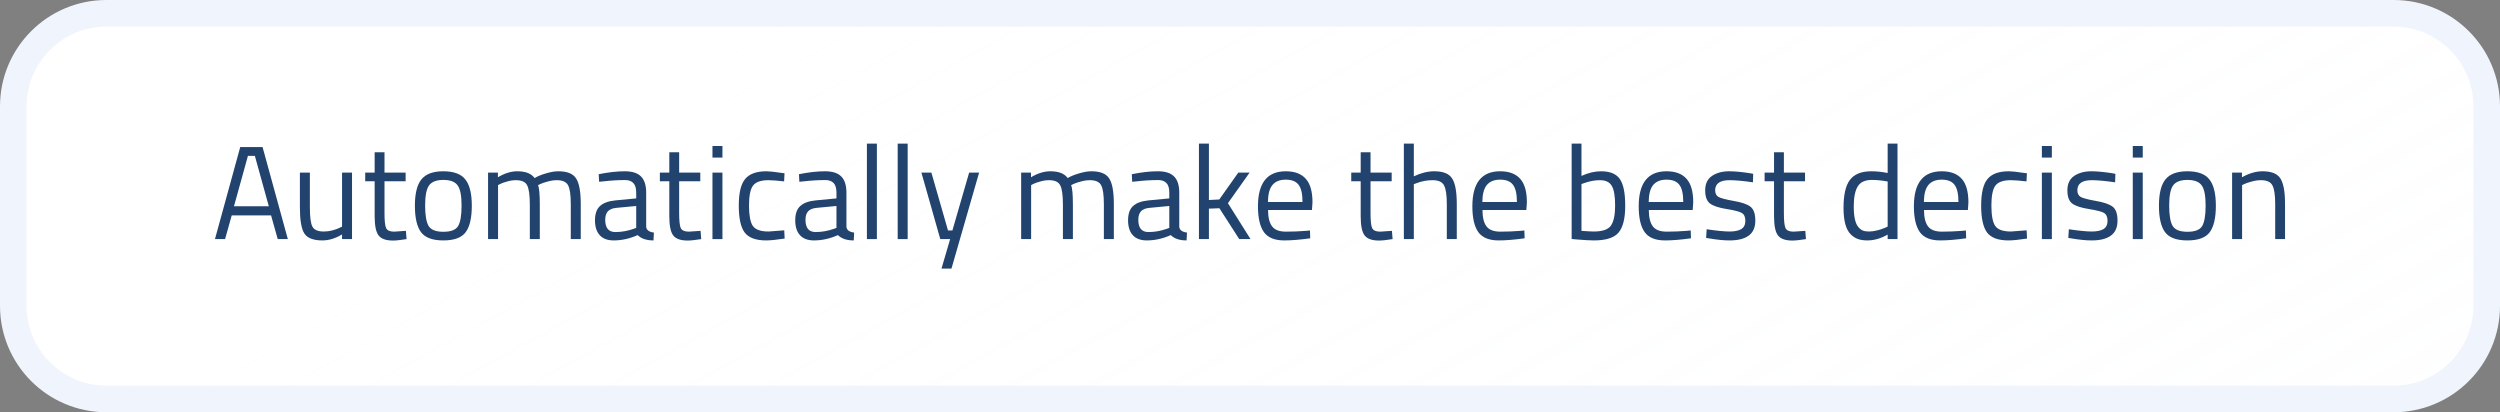 <svg width="188" height="31" viewBox="0 0 188 31" fill="none" xmlns="http://www.w3.org/2000/svg">
<rect x="0" y="0" width="188" height="31" fill="#808080" stroke="none"/>
<path d="M1 8C1 4.134 4.134 1 8 1H180C183.866 1 187 4.134 187 8V23C187 26.866 183.866 30 180 30H8C4.134 30 1 26.866 1 23V8Z" fill="white"/>
<path d="M1 8C1 4.134 4.134 1 8 1H180C183.866 1 187 4.134 187 8V23C187 26.866 183.866 30 180 30H8C4.134 30 1 26.866 1 23V8Z" fill="url(#paint0_linear_6_367)" fill-opacity="0.2"/>
<path d="M1 8C1 4.134 4.134 1 8 1H180C183.866 1 187 4.134 187 8V23C187 26.866 183.866 30 180 30H8C4.134 30 1 26.866 1 23V8Z" stroke="#F0F4FC" stroke-width="2"/>
<path d="M168.605 17.98H167.855V12.98H168.595V13.33C169.135 13.03 169.652 12.88 170.145 12.88C170.812 12.88 171.259 13.06 171.485 13.42C171.719 13.78 171.835 14.42 171.835 15.34V17.98H171.095V15.36C171.095 14.666 171.025 14.193 170.885 13.94C170.752 13.68 170.462 13.55 170.015 13.55C169.802 13.55 169.575 13.583 169.335 13.65C169.102 13.71 168.922 13.77 168.795 13.83L168.605 13.92V17.98Z" fill="#21436E"/>
<path d="M162.353 15.47C162.353 14.556 162.516 13.896 162.843 13.49C163.169 13.083 163.719 12.88 164.493 12.88C165.273 12.88 165.823 13.083 166.143 13.49C166.469 13.896 166.633 14.556 166.633 15.47C166.633 16.383 166.479 17.047 166.173 17.46C165.866 17.873 165.306 18.08 164.493 18.08C163.679 18.08 163.119 17.873 162.813 17.46C162.506 17.047 162.353 16.383 162.353 15.47ZM163.123 15.46C163.123 16.186 163.209 16.697 163.383 16.99C163.563 17.283 163.933 17.43 164.493 17.43C165.059 17.43 165.429 17.287 165.603 17C165.776 16.706 165.863 16.193 165.863 15.46C165.863 14.726 165.766 14.223 165.573 13.95C165.379 13.67 165.019 13.53 164.493 13.53C163.973 13.53 163.613 13.67 163.413 13.95C163.219 14.223 163.123 14.726 163.123 15.46Z" fill="#21436E"/>
<path d="M160.385 17.98V12.98H161.135V17.98H160.385ZM160.385 11.85V10.98H161.135V11.85H160.385Z" fill="#21436E"/>
<path d="M157.307 13.55C156.58 13.55 156.217 13.803 156.217 14.31C156.217 14.543 156.3 14.71 156.467 14.81C156.633 14.903 157.013 15.003 157.607 15.11C158.2 15.21 158.62 15.353 158.867 15.54C159.113 15.726 159.237 16.076 159.237 16.59C159.237 17.103 159.07 17.48 158.737 17.72C158.41 17.96 157.93 18.08 157.297 18.08C156.883 18.08 156.397 18.033 155.837 17.94L155.537 17.89L155.577 17.24C156.337 17.353 156.91 17.41 157.297 17.41C157.683 17.41 157.977 17.35 158.177 17.23C158.383 17.103 158.487 16.896 158.487 16.61C158.487 16.317 158.4 16.12 158.227 16.02C158.053 15.913 157.673 15.813 157.087 15.72C156.5 15.627 156.083 15.49 155.837 15.31C155.59 15.13 155.467 14.796 155.467 14.31C155.467 13.823 155.637 13.463 155.977 13.23C156.323 12.996 156.753 12.88 157.267 12.88C157.673 12.88 158.183 12.927 158.797 13.02L159.077 13.07L159.057 13.71C158.317 13.603 157.733 13.55 157.307 13.55Z" fill="#21436E"/>
<path d="M153.549 17.98V12.98H154.299V17.98H153.549ZM153.549 11.85V10.98H154.299V11.85H153.549Z" fill="#21436E"/>
<path d="M151.063 12.88C151.283 12.88 151.657 12.92 152.183 13L152.423 13.03L152.393 13.64C151.86 13.58 151.467 13.55 151.213 13.55C150.647 13.55 150.26 13.687 150.053 13.96C149.853 14.226 149.753 14.726 149.753 15.46C149.753 16.186 149.847 16.693 150.033 16.98C150.227 17.267 150.623 17.41 151.223 17.41L152.403 17.32L152.433 17.94C151.813 18.033 151.35 18.08 151.043 18.08C150.263 18.08 149.723 17.88 149.423 17.48C149.13 17.08 148.983 16.407 148.983 15.46C148.983 14.507 149.143 13.84 149.463 13.46C149.783 13.073 150.317 12.88 151.063 12.88Z" fill="#21436E"/>
<path d="M147.545 17.36L147.835 17.33L147.855 17.92C147.095 18.026 146.445 18.08 145.905 18.08C145.185 18.08 144.675 17.873 144.375 17.46C144.075 17.04 143.925 16.39 143.925 15.51C143.925 13.757 144.621 12.88 146.015 12.88C146.688 12.88 147.191 13.07 147.525 13.45C147.858 13.823 148.025 14.413 148.025 15.22L147.985 15.79H144.685C144.685 16.343 144.785 16.753 144.985 17.02C145.185 17.287 145.531 17.42 146.025 17.42C146.525 17.42 147.031 17.4 147.545 17.36ZM147.275 15.19C147.275 14.576 147.175 14.143 146.975 13.89C146.781 13.636 146.461 13.51 146.015 13.51C145.575 13.51 145.241 13.643 145.015 13.91C144.795 14.177 144.681 14.603 144.675 15.19H147.275Z" fill="#21436E"/>
<path d="M142.692 10.8V17.98H141.952V17.64C141.439 17.933 140.932 18.08 140.432 18.08C140.165 18.08 139.932 18.047 139.732 17.98C139.532 17.913 139.345 17.793 139.172 17.62C138.812 17.26 138.632 16.597 138.632 15.63C138.632 14.657 138.792 13.957 139.112 13.53C139.439 13.097 139.975 12.88 140.722 12.88C141.108 12.88 141.519 12.923 141.952 13.01V10.8H142.692ZM139.752 17.08C139.859 17.207 139.972 17.293 140.092 17.34C140.212 17.387 140.365 17.41 140.552 17.41C140.745 17.41 140.959 17.38 141.192 17.32C141.432 17.253 141.619 17.19 141.752 17.13L141.952 17.04V13.65C141.525 13.57 141.128 13.53 140.762 13.53C140.255 13.53 139.902 13.693 139.702 14.02C139.502 14.34 139.402 14.84 139.402 15.52C139.402 16.293 139.519 16.813 139.752 17.08Z" fill="#21436E"/>
<path d="M135.738 13.63H134.148V16.02C134.148 16.593 134.188 16.97 134.268 17.15C134.355 17.33 134.555 17.42 134.868 17.42L135.758 17.36L135.808 17.98C135.362 18.053 135.022 18.09 134.788 18.09C134.268 18.09 133.908 17.963 133.708 17.71C133.508 17.457 133.408 16.973 133.408 16.26V13.63H132.698V12.98H133.408V11.45H134.148V12.98H135.738V13.63Z" fill="#21436E"/>
<path d="M130.07 13.55C129.344 13.55 128.98 13.803 128.98 14.31C128.98 14.543 129.064 14.71 129.23 14.81C129.397 14.903 129.777 15.003 130.37 15.11C130.964 15.21 131.384 15.353 131.63 15.54C131.877 15.726 132 16.076 132 16.59C132 17.103 131.834 17.48 131.5 17.72C131.174 17.96 130.694 18.08 130.06 18.08C129.647 18.08 129.16 18.033 128.6 17.94L128.3 17.89L128.34 17.24C129.1 17.353 129.674 17.41 130.06 17.41C130.447 17.41 130.74 17.35 130.94 17.23C131.147 17.103 131.25 16.896 131.25 16.61C131.25 16.317 131.164 16.12 130.99 16.02C130.817 15.913 130.437 15.813 129.85 15.72C129.264 15.627 128.847 15.49 128.6 15.31C128.354 15.13 128.23 14.796 128.23 14.31C128.23 13.823 128.4 13.463 128.74 13.23C129.087 12.996 129.517 12.88 130.03 12.88C130.437 12.88 130.947 12.927 131.56 13.02L131.84 13.07L131.82 13.71C131.08 13.603 130.497 13.55 130.07 13.55Z" fill="#21436E"/>
<path d="M126.851 17.36L127.141 17.33L127.161 17.92C126.401 18.026 125.751 18.08 125.211 18.08C124.491 18.08 123.981 17.873 123.681 17.46C123.381 17.04 123.231 16.39 123.231 15.51C123.231 13.757 123.928 12.88 125.321 12.88C125.995 12.88 126.498 13.07 126.831 13.45C127.165 13.823 127.331 14.413 127.331 15.22L127.291 15.79H123.991C123.991 16.343 124.091 16.753 124.291 17.02C124.491 17.287 124.838 17.42 125.331 17.42C125.831 17.42 126.338 17.4 126.851 17.36ZM126.581 15.19C126.581 14.576 126.481 14.143 126.281 13.89C126.088 13.636 125.768 13.51 125.321 13.51C124.881 13.51 124.548 13.643 124.321 13.91C124.101 14.177 123.988 14.603 123.981 15.19H126.581Z" fill="#21436E"/>
<path d="M120.397 12.88C121.071 12.88 121.541 13.073 121.807 13.46C122.081 13.84 122.217 14.51 122.217 15.47C122.217 16.43 122.047 17.107 121.707 17.5C121.374 17.887 120.757 18.08 119.857 18.08C119.577 18.08 119.114 18.053 118.467 18L118.188 17.97V10.8H118.927V13.23C119.434 12.997 119.924 12.88 120.397 12.88ZM119.847 17.41C120.501 17.41 120.931 17.263 121.137 16.97C121.351 16.67 121.457 16.167 121.457 15.46C121.457 14.753 121.374 14.26 121.207 13.98C121.041 13.693 120.744 13.55 120.317 13.55C119.931 13.55 119.534 13.623 119.128 13.77L118.927 13.84V17.36C119.361 17.393 119.667 17.41 119.847 17.41Z" fill="#21436E"/>
<path d="M114.342 17.36L114.632 17.33L114.652 17.92C113.892 18.026 113.242 18.08 112.702 18.08C111.982 18.08 111.472 17.873 111.172 17.46C110.872 17.04 110.722 16.39 110.722 15.51C110.722 13.757 111.418 12.88 112.812 12.88C113.485 12.88 113.988 13.07 114.322 13.45C114.655 13.823 114.822 14.413 114.822 15.22L114.782 15.79H111.482C111.482 16.343 111.582 16.753 111.782 17.02C111.982 17.287 112.328 17.42 112.822 17.42C113.322 17.42 113.828 17.4 114.342 17.36ZM114.072 15.19C114.072 14.576 113.972 14.143 113.772 13.89C113.578 13.636 113.258 13.51 112.812 13.51C112.372 13.51 112.038 13.643 111.812 13.91C111.592 14.177 111.478 14.603 111.472 15.19H114.072Z" fill="#21436E"/>
<path d="M106.32 17.98H105.57V10.8H106.32V13.26C106.854 13.007 107.367 12.88 107.86 12.88C108.527 12.88 108.974 13.06 109.2 13.42C109.434 13.78 109.55 14.42 109.55 15.34V17.98H108.8V15.36C108.8 14.667 108.73 14.193 108.59 13.94C108.457 13.68 108.17 13.55 107.73 13.55C107.31 13.55 106.904 13.627 106.51 13.78L106.32 13.85V17.98Z" fill="#21436E"/>
<path d="M104.654 13.63H103.064V16.02C103.064 16.593 103.104 16.97 103.184 17.15C103.271 17.33 103.471 17.42 103.784 17.42L104.674 17.36L104.724 17.98C104.278 18.053 103.938 18.09 103.704 18.09C103.184 18.09 102.824 17.963 102.624 17.71C102.424 17.457 102.324 16.973 102.324 16.26V13.63H101.614V12.98H102.324V11.45H103.064V12.98H104.654V13.63Z" fill="#21436E"/>
<path d="M98.219 17.36L98.509 17.33L98.529 17.92C97.769 18.026 97.119 18.08 96.579 18.08C95.859 18.08 95.349 17.873 95.049 17.46C94.749 17.04 94.599 16.39 94.599 15.51C94.599 13.757 95.295 12.88 96.689 12.88C97.362 12.88 97.865 13.07 98.199 13.45C98.532 13.823 98.699 14.413 98.699 15.22L98.659 15.79H95.359C95.359 16.343 95.459 16.753 95.659 17.02C95.859 17.287 96.205 17.42 96.699 17.42C97.199 17.42 97.705 17.4 98.219 17.36ZM97.949 15.19C97.949 14.576 97.849 14.143 97.649 13.89C97.455 13.636 97.135 13.51 96.689 13.51C96.249 13.51 95.915 13.643 95.689 13.91C95.469 14.177 95.355 14.603 95.349 15.19H97.949Z" fill="#21436E"/>
<path d="M90.91 17.98H90.16V10.8H90.91V15.04L91.69 15L93.12 12.98H93.97L92.34 15.28L94.04 17.98H93.19L91.7 15.66L90.91 15.69V17.98Z" fill="#21436E"/>
<path d="M88.681 14.49V17.05C88.701 17.297 88.894 17.443 89.261 17.49L89.231 18.08C88.704 18.08 88.308 17.947 88.041 17.68C87.441 17.947 86.841 18.08 86.241 18.08C85.781 18.08 85.431 17.95 85.191 17.69C84.951 17.43 84.831 17.056 84.831 16.57C84.831 16.083 84.954 15.726 85.201 15.5C85.448 15.267 85.834 15.123 86.361 15.07L87.931 14.92V14.49C87.931 14.15 87.858 13.906 87.711 13.76C87.564 13.613 87.364 13.54 87.111 13.54C86.578 13.54 86.024 13.573 85.451 13.64L85.141 13.67L85.111 13.1C85.844 12.953 86.494 12.88 87.061 12.88C87.628 12.88 88.038 13.01 88.291 13.27C88.551 13.53 88.681 13.937 88.681 14.49ZM85.601 16.53C85.601 17.143 85.854 17.45 86.361 17.45C86.814 17.45 87.261 17.373 87.701 17.22L87.931 17.14V15.49L86.451 15.63C86.151 15.656 85.934 15.743 85.801 15.89C85.668 16.037 85.601 16.25 85.601 16.53Z" fill="#21436E"/>
<path d="M77.541 17.98H76.791V12.98H77.531V13.33C78.031 13.03 78.518 12.88 78.991 12.88C79.611 12.88 80.044 13.05 80.291 13.39C80.511 13.257 80.794 13.14 81.141 13.04C81.494 12.933 81.804 12.88 82.071 12.88C82.738 12.88 83.184 13.06 83.411 13.42C83.644 13.773 83.761 14.413 83.761 15.34V17.98H83.011V15.36C83.011 14.666 82.944 14.193 82.811 13.94C82.678 13.68 82.394 13.55 81.961 13.55C81.741 13.55 81.514 13.583 81.281 13.65C81.048 13.71 80.868 13.77 80.741 13.83L80.551 13.92C80.638 14.14 80.681 14.627 80.681 15.38V17.98H79.931V15.4C79.931 14.68 79.864 14.193 79.731 13.94C79.604 13.68 79.321 13.55 78.881 13.55C78.668 13.55 78.448 13.583 78.221 13.65C78.001 13.71 77.831 13.77 77.711 13.83L77.541 13.92V17.98Z" fill="#21436E"/>
<path d="M69.29 12.98H70.04L71.29 17.33H71.62L72.88 12.98H73.63L71.55 20.2H70.8L71.45 17.98H70.71L69.29 12.98Z" fill="#21436E"/>
<path d="M67.506 17.98V10.8H68.256V17.98H67.506Z" fill="#21436E"/>
<path d="M65.191 17.98V10.8H65.941V17.98H65.191Z" fill="#21436E"/>
<path d="M63.652 14.49V17.05C63.672 17.297 63.865 17.443 64.232 17.49L64.202 18.08C63.675 18.08 63.278 17.947 63.012 17.68C62.412 17.947 61.812 18.08 61.212 18.08C60.752 18.08 60.402 17.95 60.162 17.69C59.922 17.43 59.802 17.056 59.802 16.57C59.802 16.083 59.925 15.726 60.172 15.5C60.418 15.267 60.805 15.123 61.332 15.07L62.902 14.92V14.49C62.902 14.15 62.828 13.906 62.682 13.76C62.535 13.613 62.335 13.54 62.082 13.54C61.548 13.54 60.995 13.573 60.422 13.64L60.112 13.67L60.082 13.1C60.815 12.953 61.465 12.88 62.032 12.88C62.598 12.88 63.008 13.01 63.262 13.27C63.522 13.53 63.652 13.937 63.652 14.49ZM60.572 16.53C60.572 17.143 60.825 17.45 61.332 17.45C61.785 17.45 62.232 17.373 62.672 17.22L62.902 17.14V15.49L61.422 15.63C61.122 15.656 60.905 15.743 60.772 15.89C60.638 16.037 60.572 16.25 60.572 16.53Z" fill="#21436E"/>
<path d="M57.636 12.88C57.856 12.88 58.229 12.92 58.756 13L58.996 13.03L58.966 13.64C58.432 13.58 58.039 13.55 57.786 13.55C57.219 13.55 56.832 13.687 56.626 13.96C56.426 14.226 56.326 14.726 56.326 15.46C56.326 16.186 56.419 16.693 56.606 16.98C56.799 17.267 57.196 17.41 57.796 17.41L58.976 17.32L59.006 17.94C58.386 18.033 57.922 18.08 57.616 18.08C56.836 18.08 56.296 17.88 55.996 17.48C55.702 17.08 55.556 16.407 55.556 15.46C55.556 14.507 55.716 13.84 56.036 13.46C56.356 13.073 56.889 12.88 57.636 12.88Z" fill="#21436E"/>
<path d="M53.578 17.98V12.98H54.328V17.98H53.578ZM53.578 11.85V10.98H54.328V11.85H53.578Z" fill="#21436E"/>
<path d="M52.662 13.63H51.072V16.02C51.072 16.593 51.112 16.97 51.192 17.15C51.279 17.33 51.479 17.42 51.792 17.42L52.682 17.36L52.732 17.98C52.285 18.053 51.945 18.09 51.712 18.09C51.192 18.09 50.832 17.963 50.632 17.71C50.432 17.457 50.332 16.973 50.332 16.26V13.63H49.622V12.98H50.332V11.45H51.072V12.98H52.662V13.63Z" fill="#21436E"/>
<path d="M48.593 14.49V17.05C48.613 17.297 48.806 17.443 49.173 17.49L49.143 18.08C48.617 18.08 48.22 17.947 47.953 17.68C47.353 17.947 46.753 18.08 46.153 18.08C45.693 18.08 45.343 17.95 45.103 17.69C44.863 17.43 44.743 17.056 44.743 16.57C44.743 16.083 44.867 15.726 45.113 15.5C45.36 15.267 45.746 15.123 46.273 15.07L47.843 14.92V14.49C47.843 14.15 47.77 13.906 47.623 13.76C47.477 13.613 47.276 13.54 47.023 13.54C46.49 13.54 45.937 13.573 45.363 13.64L45.053 13.67L45.023 13.1C45.757 12.953 46.407 12.88 46.973 12.88C47.54 12.88 47.95 13.01 48.203 13.27C48.463 13.53 48.593 13.937 48.593 14.49ZM45.513 16.53C45.513 17.143 45.767 17.45 46.273 17.45C46.727 17.45 47.173 17.373 47.613 17.22L47.843 17.14V15.49L46.363 15.63C46.063 15.656 45.846 15.743 45.713 15.89C45.58 16.037 45.513 16.25 45.513 16.53Z" fill="#21436E"/>
<path d="M37.453 17.98H36.703V12.98H37.443V13.33C37.943 13.03 38.43 12.88 38.903 12.88C39.523 12.88 39.956 13.05 40.203 13.39C40.423 13.257 40.706 13.14 41.053 13.04C41.407 12.933 41.717 12.88 41.983 12.88C42.65 12.88 43.096 13.06 43.323 13.42C43.556 13.773 43.673 14.413 43.673 15.34V17.98H42.923V15.36C42.923 14.666 42.856 14.193 42.723 13.94C42.59 13.68 42.306 13.55 41.873 13.55C41.653 13.55 41.426 13.583 41.193 13.65C40.96 13.71 40.78 13.77 40.653 13.83L40.463 13.92C40.55 14.14 40.593 14.627 40.593 15.38V17.98H39.843V15.4C39.843 14.68 39.776 14.193 39.643 13.94C39.517 13.68 39.233 13.55 38.793 13.55C38.58 13.55 38.36 13.583 38.133 13.65C37.913 13.71 37.743 13.77 37.623 13.83L37.453 13.92V17.98Z" fill="#21436E"/>
<path d="M31.2 15.47C31.2 14.556 31.363 13.896 31.69 13.49C32.017 13.083 32.567 12.88 33.34 12.88C34.12 12.88 34.67 13.083 34.99 13.49C35.317 13.896 35.48 14.556 35.48 15.47C35.48 16.383 35.327 17.047 35.02 17.46C34.714 17.873 34.154 18.08 33.34 18.08C32.527 18.08 31.967 17.873 31.66 17.46C31.354 17.047 31.2 16.383 31.2 15.47ZM31.97 15.46C31.97 16.186 32.057 16.697 32.23 16.99C32.41 17.283 32.78 17.43 33.34 17.43C33.907 17.43 34.277 17.287 34.45 17C34.623 16.706 34.71 16.193 34.71 15.46C34.71 14.726 34.614 14.223 34.42 13.95C34.227 13.67 33.867 13.53 33.34 13.53C32.82 13.53 32.46 13.67 32.26 13.95C32.067 14.223 31.97 14.726 31.97 15.46Z" fill="#21436E"/>
<path d="M30.504 13.63H28.914V16.02C28.914 16.593 28.954 16.97 29.034 17.15C29.12 17.33 29.32 17.42 29.634 17.42L30.524 17.36L30.574 17.98C30.127 18.053 29.787 18.09 29.554 18.09C29.034 18.09 28.674 17.963 28.474 17.71C28.274 17.457 28.174 16.973 28.174 16.26V13.63H27.464V12.98H28.174V11.45H28.914V12.98H30.504V13.63Z" fill="#21436E"/>
<path d="M25.722 12.98H26.472V17.98H25.722V17.63C25.222 17.93 24.728 18.08 24.242 18.08C23.562 18.08 23.108 17.903 22.882 17.55C22.662 17.197 22.552 16.543 22.552 15.59V12.98H23.302V15.58C23.302 16.307 23.365 16.793 23.492 17.04C23.618 17.287 23.905 17.41 24.352 17.41C24.572 17.41 24.795 17.38 25.022 17.32C25.248 17.253 25.422 17.19 25.542 17.13L25.722 17.04V12.98Z" fill="#21436E"/>
<path d="M16.165 17.98L18.065 11.06H19.745L21.645 17.98H20.885L20.385 16.2H17.425L16.925 17.98H16.165ZM18.645 11.72L17.595 15.51H20.215L19.165 11.72H18.645Z" fill="#21436E"/>
<defs>
<linearGradient id="paint0_linear_6_367" x1="32.838" y1="-14.993" x2="103.617" y2="113.772" gradientUnits="userSpaceOnUse">
<stop stop-color="white" stop-opacity="0"/>
<stop offset="1" stop-color="#F7FAFB"/>
</linearGradient>
</defs>
</svg>
